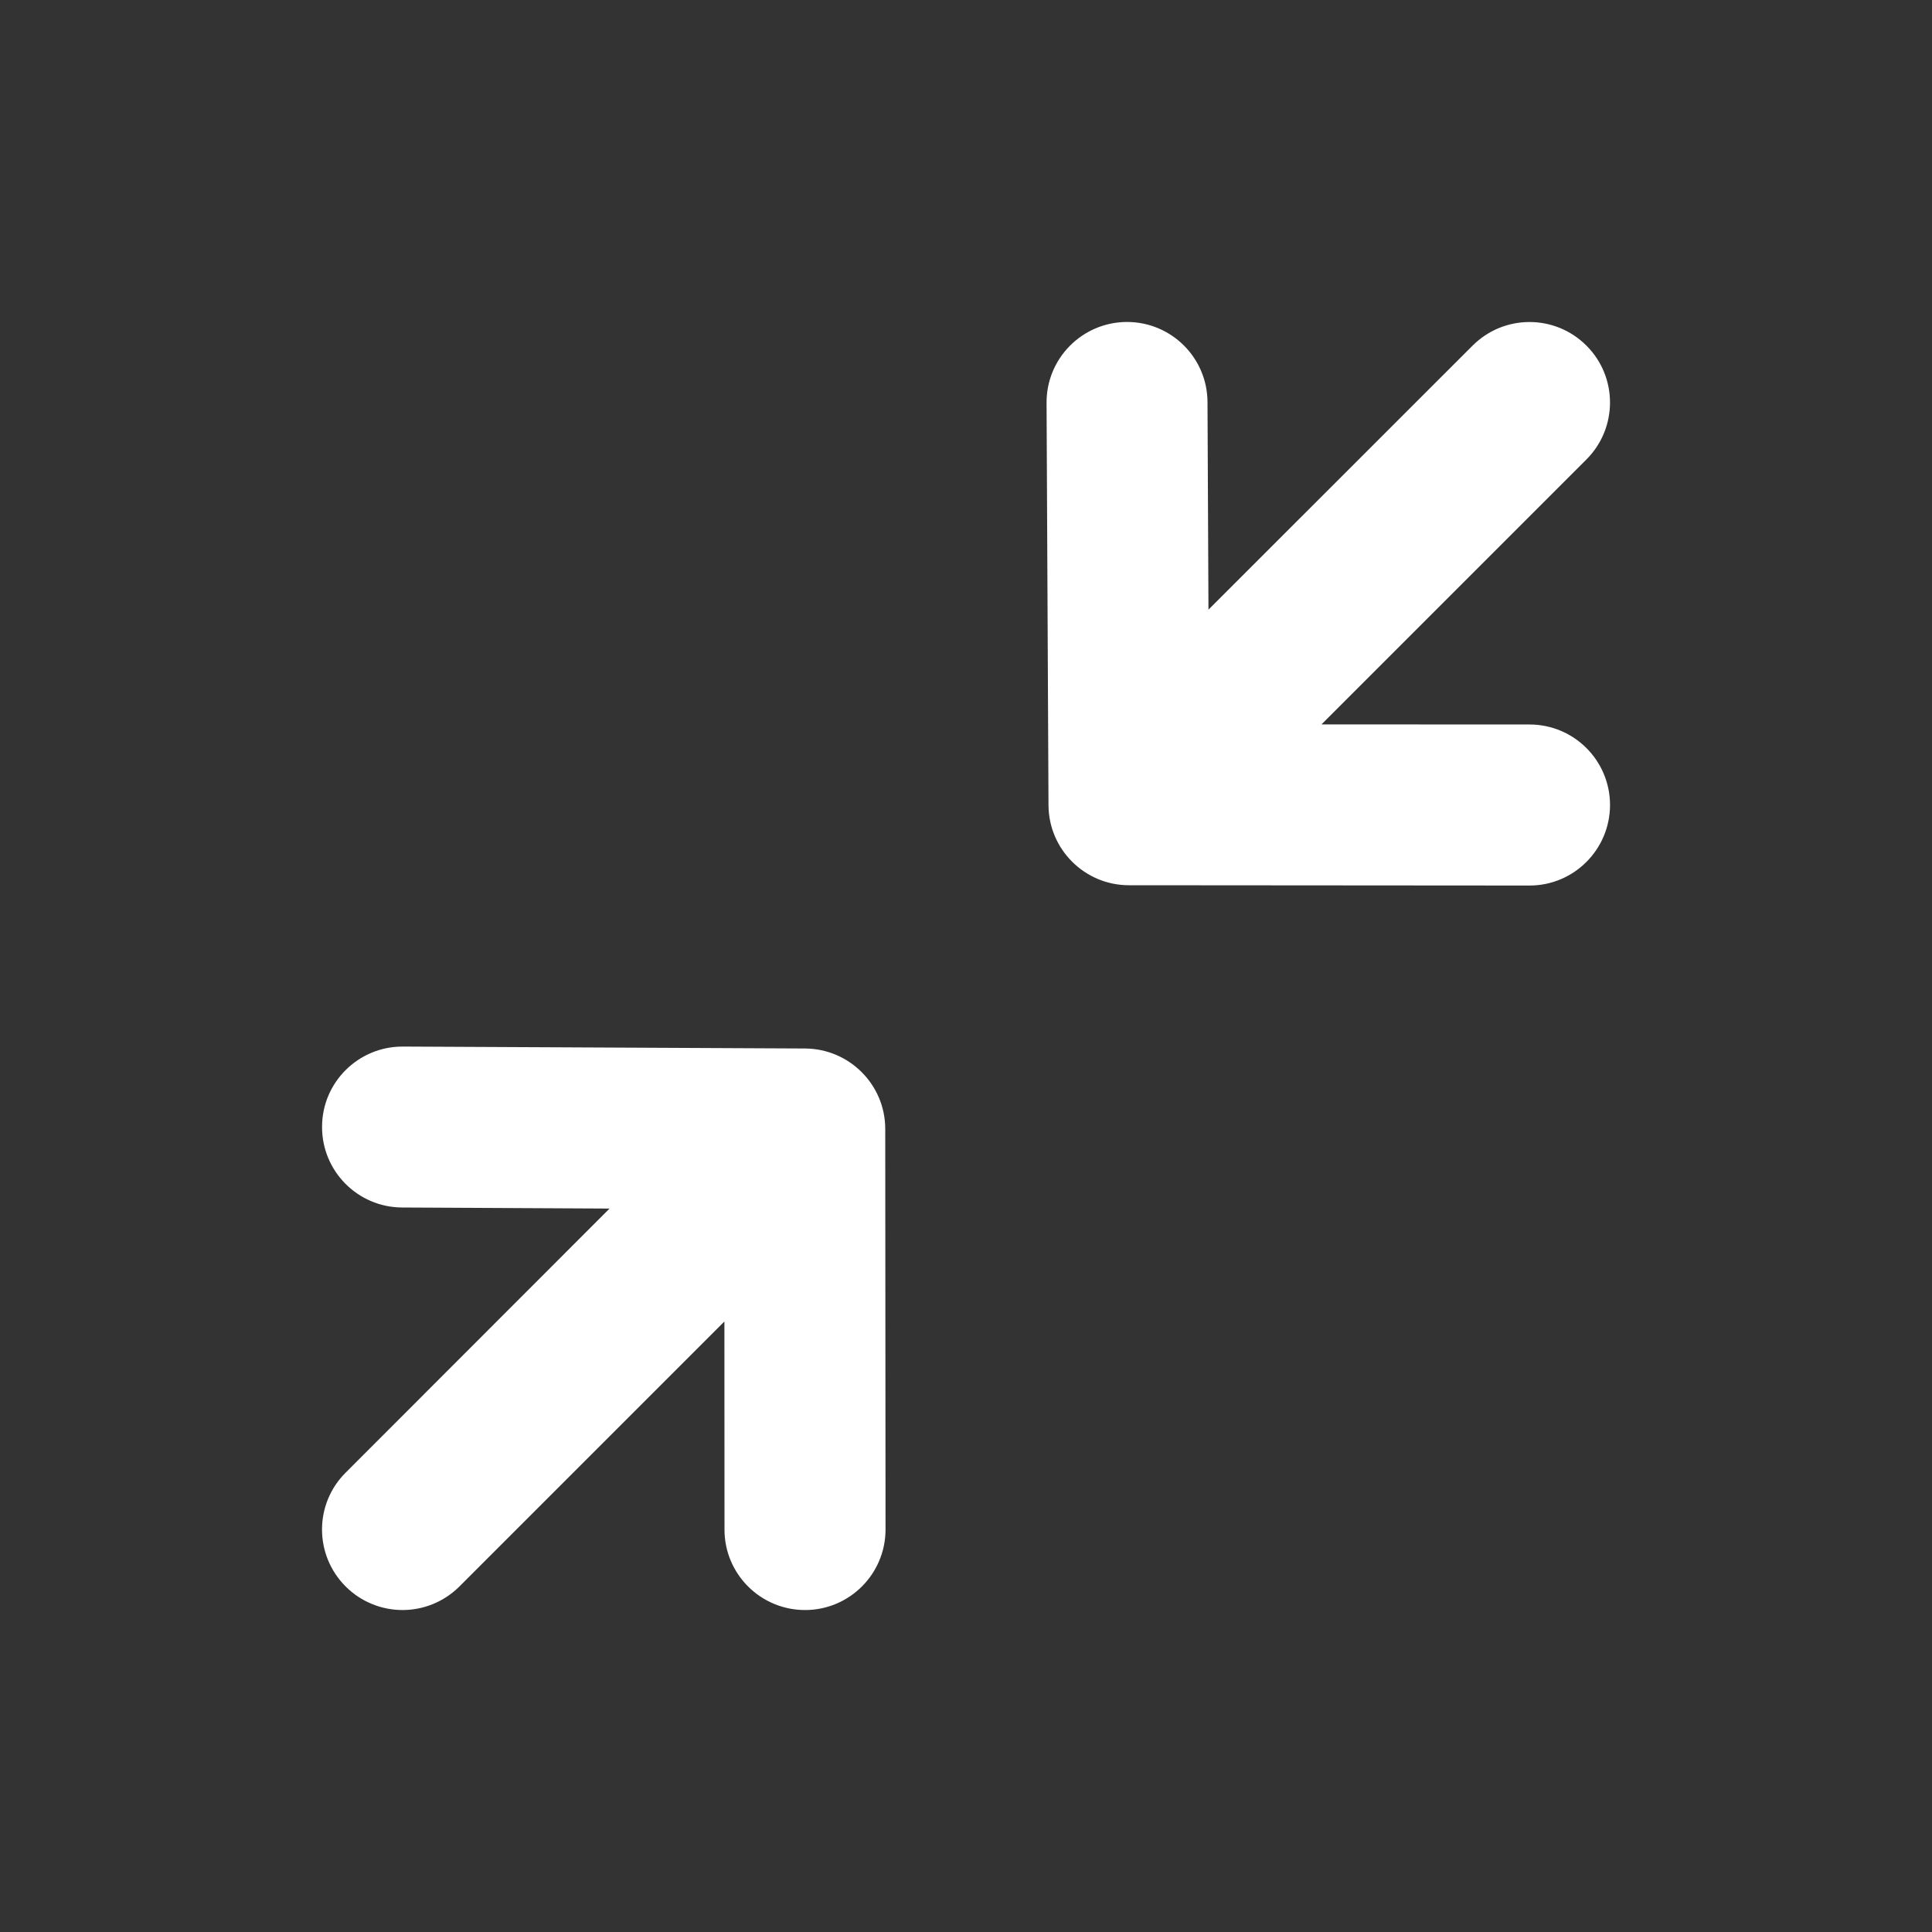 <svg width="20" height="20" viewBox="0 0 20 20" fill="none" xmlns="http://www.w3.org/2000/svg">
<rect x="0" y="0" width="20" height="20" fill="#333333" stroke="none"/>
<path fill-rule="evenodd" clip-rule="evenodd" d="M13.68 7.499L15.834 7.5C16.294 7.5 16.667 7.873 16.667 8.334C16.666 8.794 16.293 9.167 15.834 9.167H15.833L11.687 9.164C11.229 9.164 10.856 8.793 10.854 8.335L10.834 4.171C10.831 3.711 11.202 3.336 11.663 3.333H11.667C12.125 3.333 12.498 3.703 12.5 4.162L12.51 6.311L15.244 3.578C15.57 3.252 16.097 3.252 16.423 3.578C16.748 3.903 16.748 4.43 16.423 4.756L13.68 7.499ZM4.17 10.834L8.335 10.854C8.793 10.857 9.164 11.229 9.164 11.687L9.167 15.833C9.167 16.293 8.794 16.667 8.334 16.667C7.873 16.667 7.5 16.294 7.5 15.835L7.499 13.68L4.756 16.423C4.593 16.585 4.38 16.667 4.167 16.667C3.954 16.667 3.74 16.585 3.578 16.423C3.252 16.097 3.252 15.569 3.578 15.245L6.31 12.511L4.163 12.5C3.702 12.498 3.331 12.122 3.334 11.663C3.335 11.204 3.709 10.834 4.167 10.834H4.17Z" fill="white"/>
</svg>
